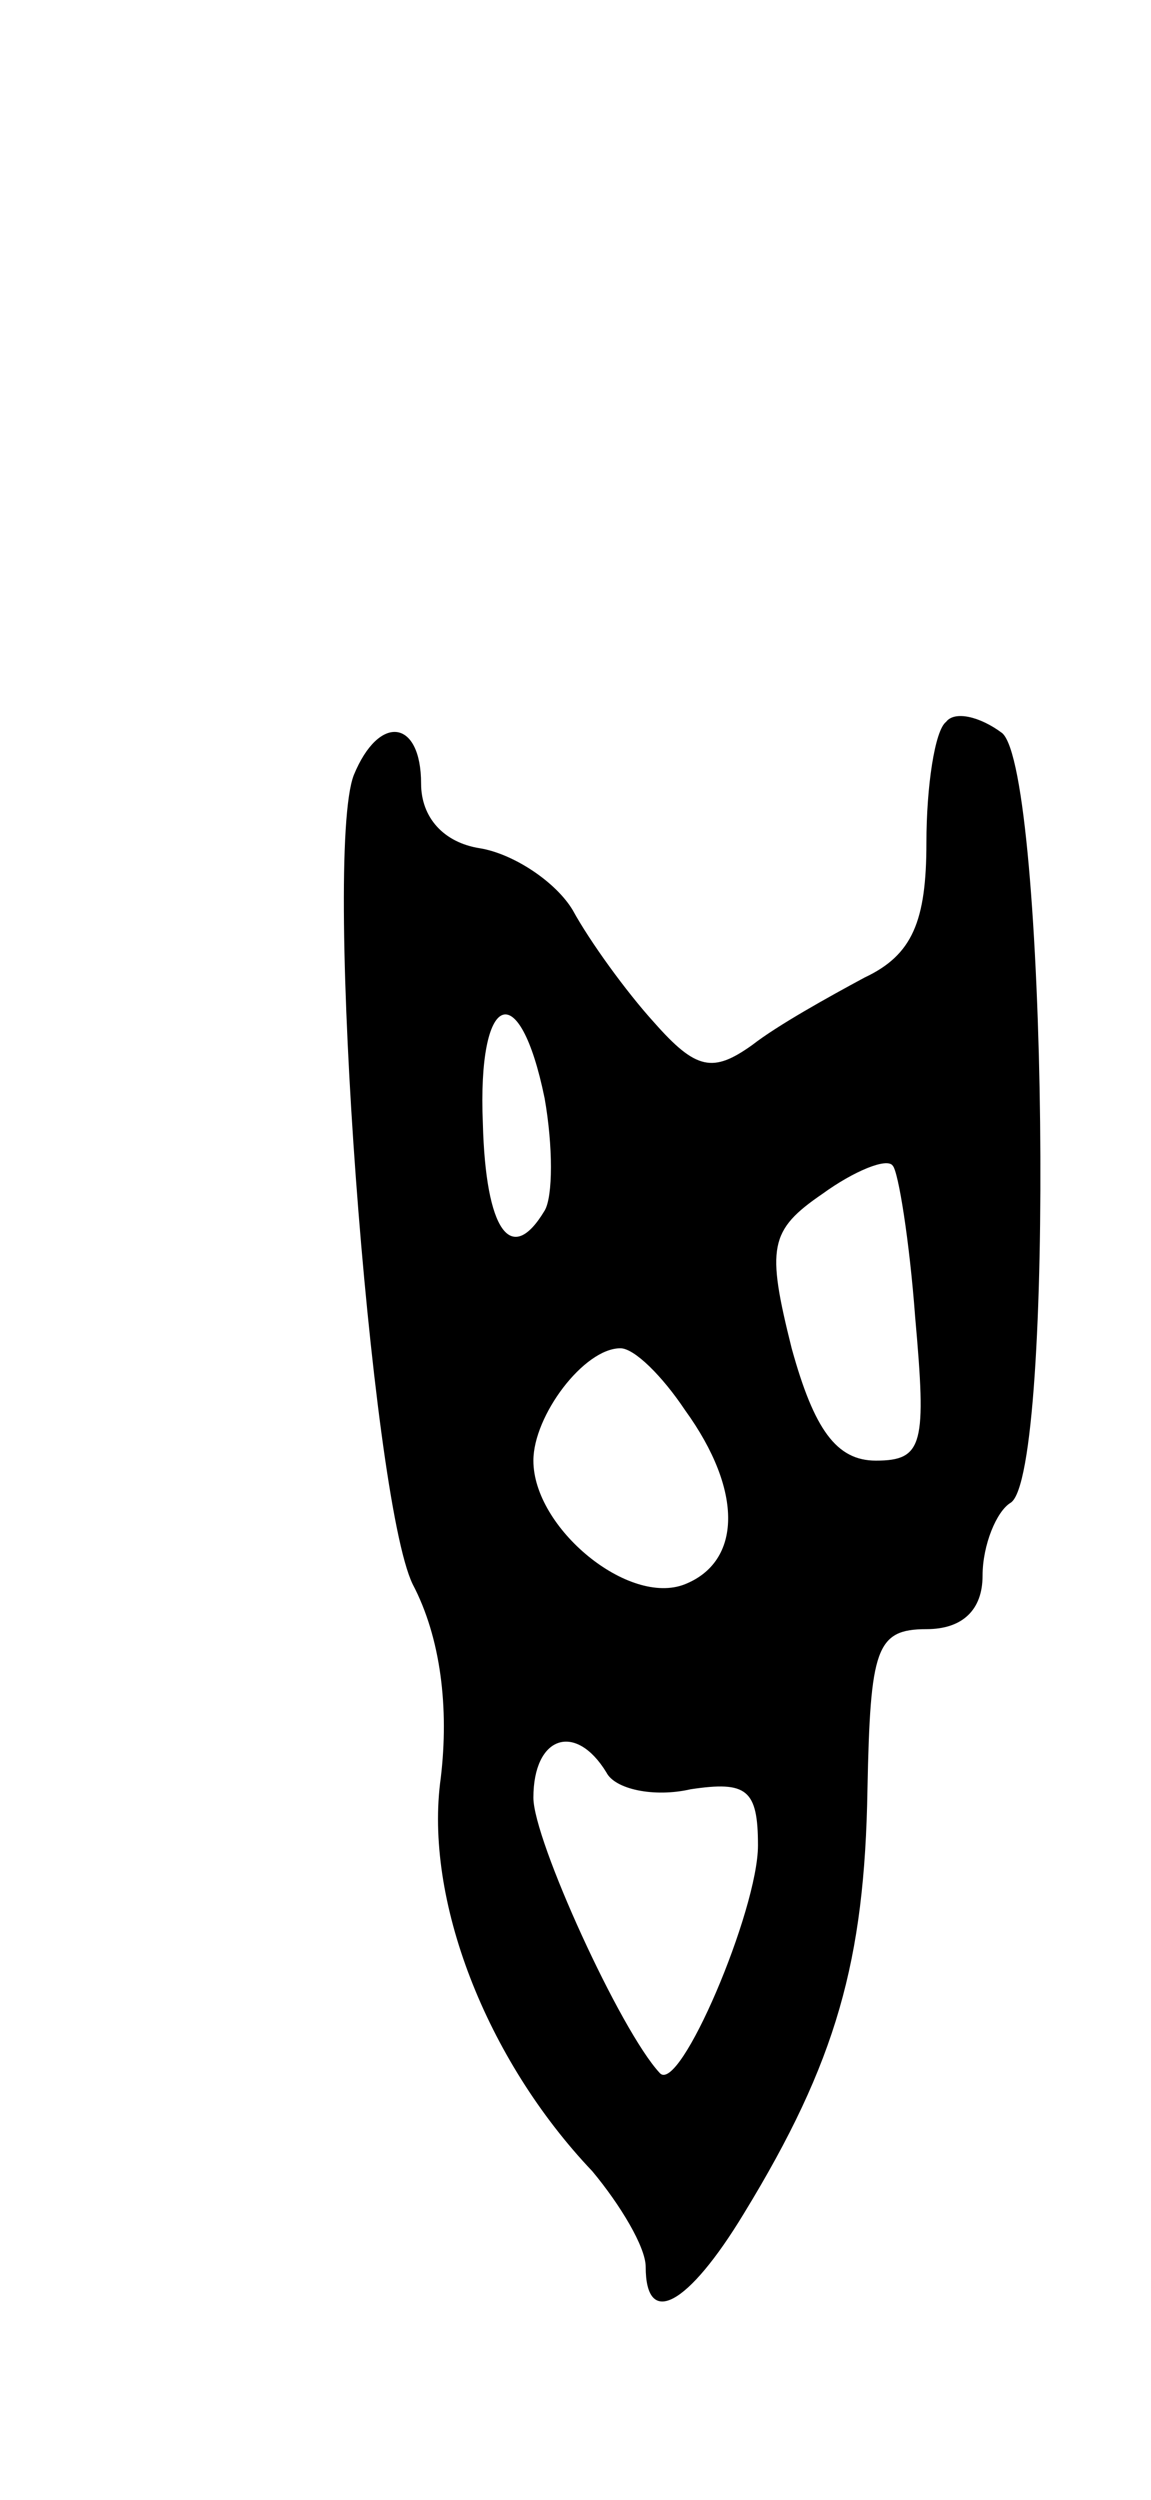 <svg version="1.0" xmlns="http://www.w3.org/2000/svg"
 width="41pt" height="89pt" viewBox="0 0 41 89"
 preserveAspectRatio="xMidYMid meet">
<g transform="translate(0,89) scale(0.1,-0.1)"
fill="#000000" stroke="none">
<path d="M337 633 c-4 -3 -7 -23 -7 -43 0 -28 -5 -40 -22 -48 -13 -7 -31 -17
-40 -24 -14 -10 -20 -9 -35 8 -10 11 -23 29 -29 40 -6 10 -21 20 -33 22 -13 2
-21 11 -21 23 0 23 -15 25 -24 3 -11 -29 6 -257 21 -288 10 -19 13 -44 10 -69
-6 -43 16 -100 54 -140 10 -12 19 -27 19 -34 0 -22 15 -14 35 19 33 54 43 90
44 151 1 50 3 57 21 57 13 0 20 7 20 19 0 11 5 23 10 26 16 10 13 260 -3 274
-8 6 -17 8 -20 4z m-143 -134 c3 -17 3 -35 0 -40 -12 -20 -21 -7 -22 31 -2 47
13 53 22 9z m132 -78 c4 -45 3 -51 -14 -51 -14 0 -22 11 -30 40 -9 36 -8 42
11 55 11 8 23 13 25 10 2 -2 6 -27 8 -54z m-82 -33 c21 -29 20 -54 0 -62 -20
-8 -54 20 -54 44 0 16 18 40 31 40 5 0 15 -10 23 -22z m-28 -129 c3 -6 17 -9
30 -6 20 3 24 0 24 -20 0 -23 -28 -89 -35 -81 -14 15 -45 83 -45 98 0 22 15
27 26 9z"/>
</g>
</svg>
